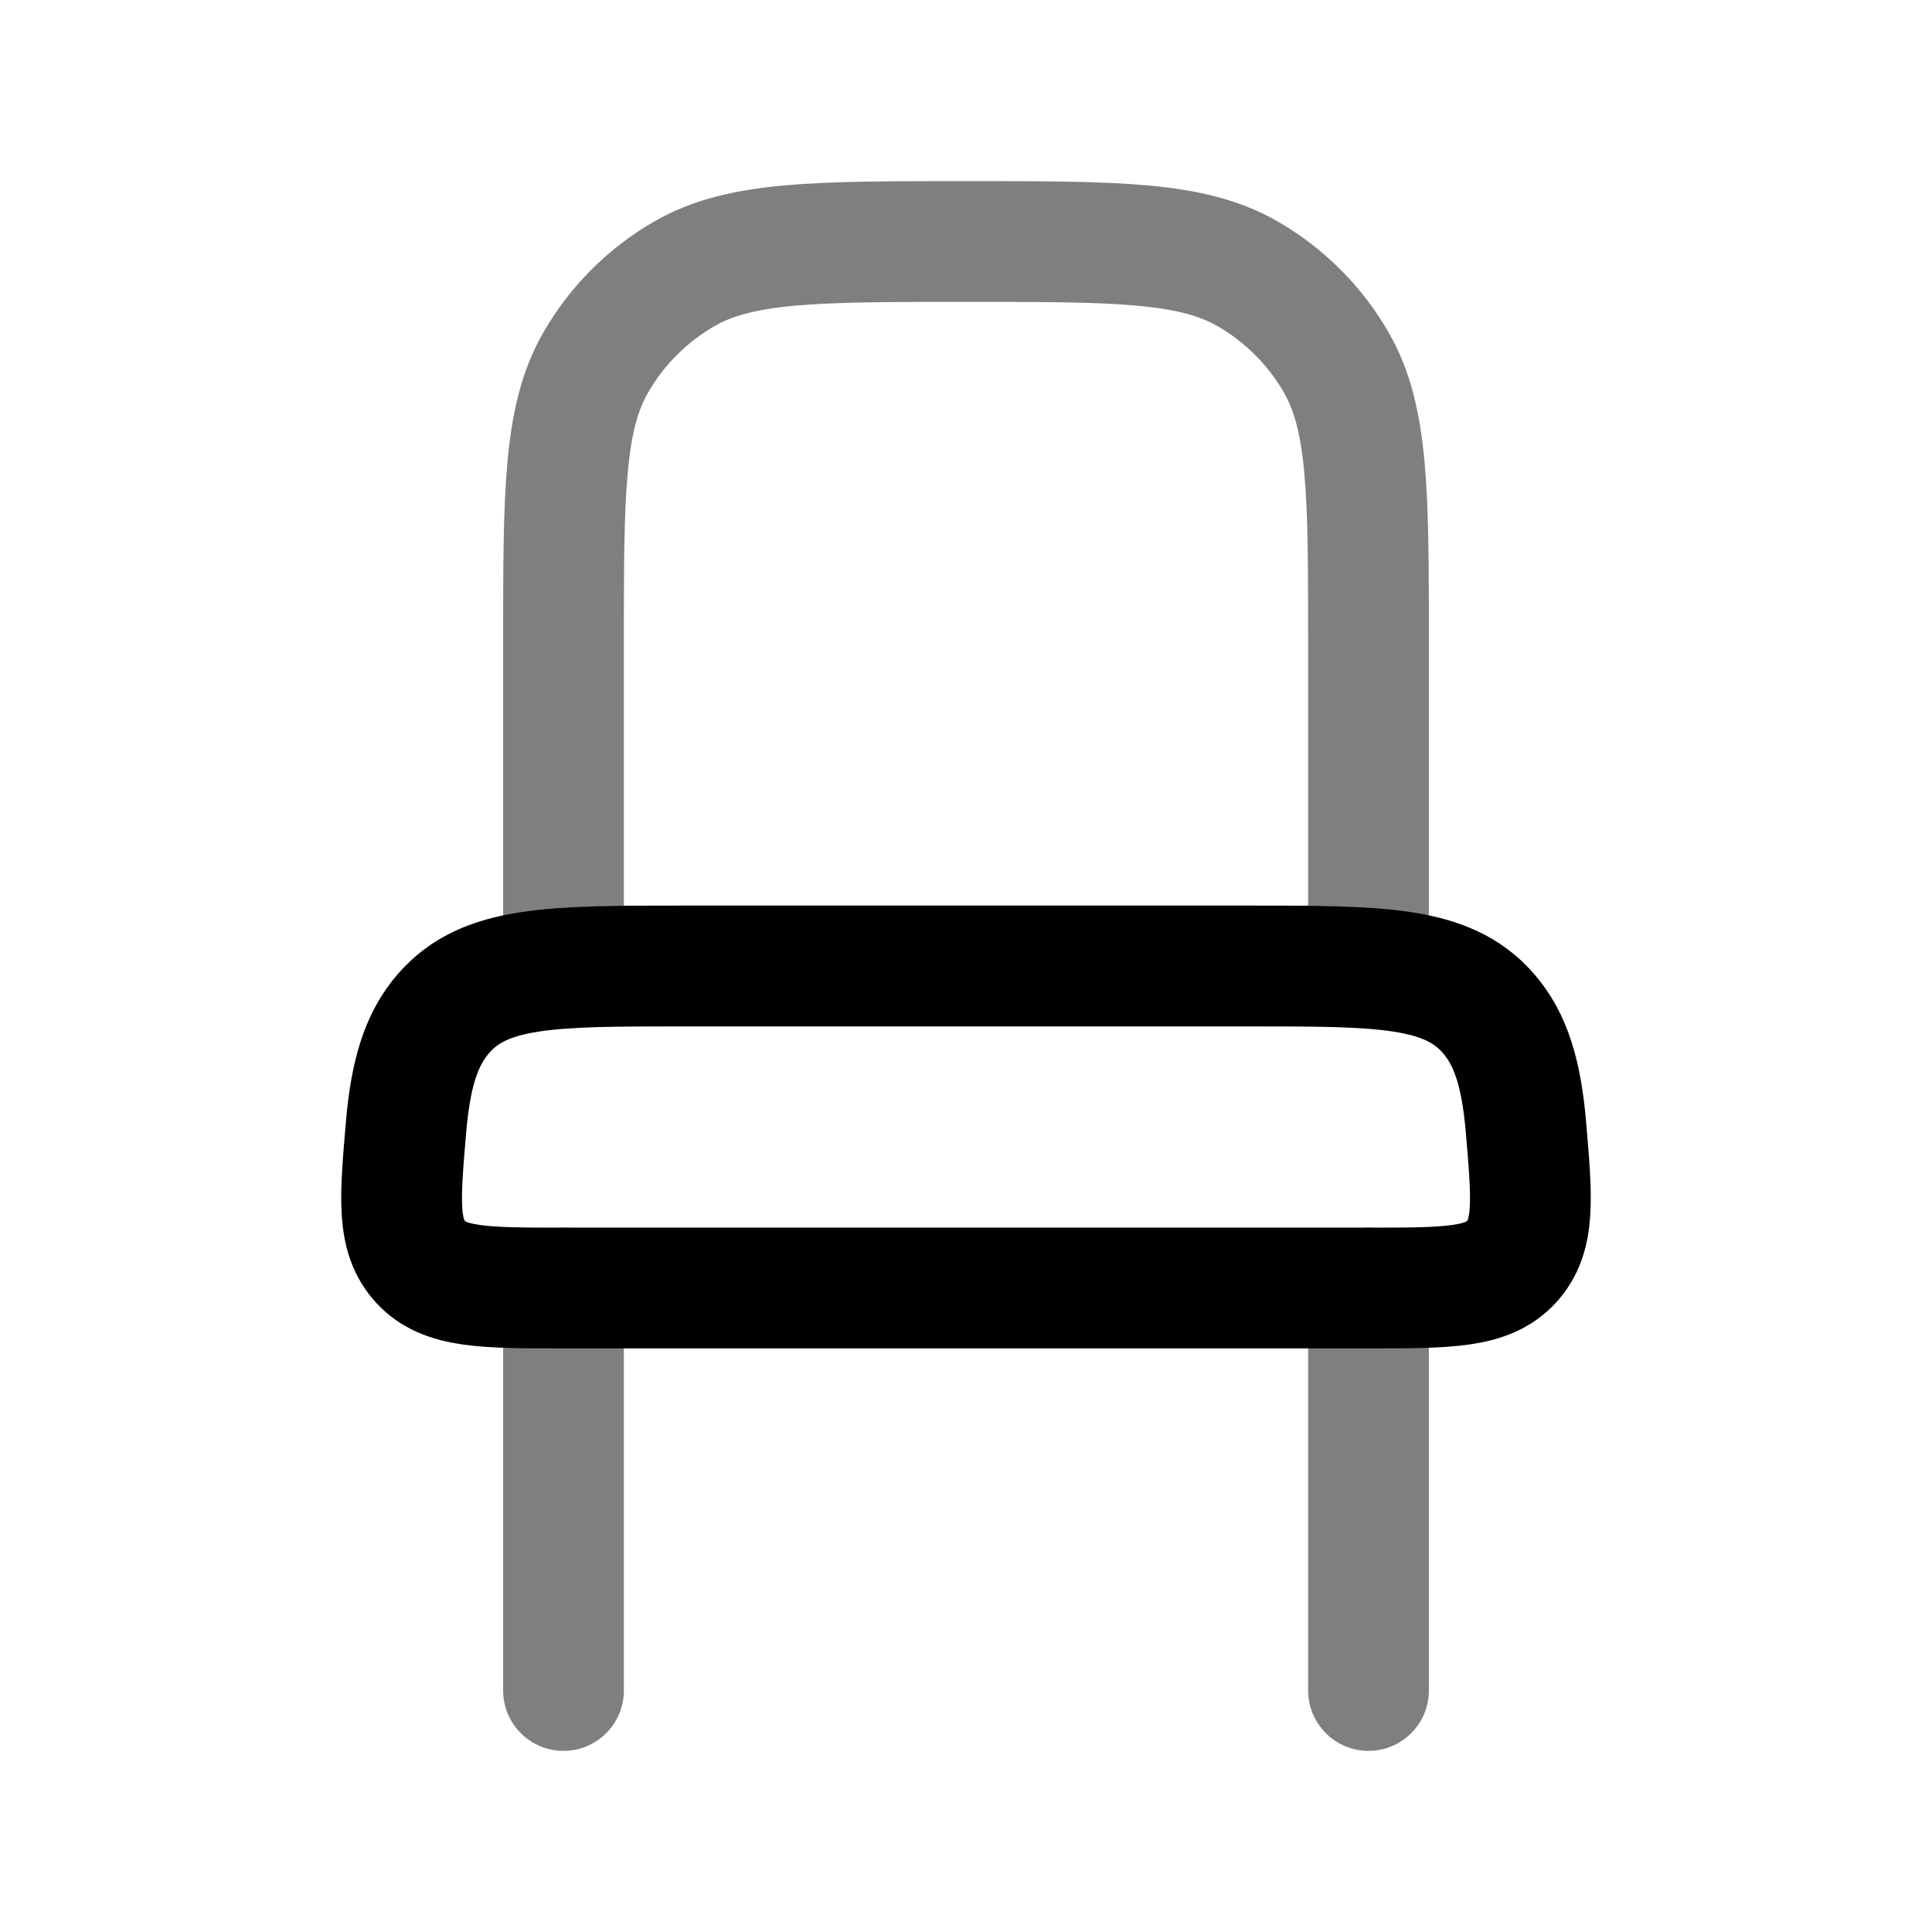 <svg width="24" height="24" viewBox="0 0 24 24" fill="none" xmlns="http://www.w3.org/2000/svg">
<path opacity="0.5" d="M17 21V16M7 21V16" stroke="black" stroke-width="1.5" stroke-linecap="round"/>
<path d="M15.5 12H8.5C6.85 12 6.025 12 5.513 12.586C5.227 12.912 5.1 13.35 5.044 14.001C4.967 14.902 4.928 15.352 5.225 15.676C5.523 16 6.015 16 7 16H17C17.985 16 18.477 16 18.775 15.676C19.072 15.352 19.033 14.902 18.956 14.001C18.9 13.35 18.773 12.912 18.487 12.586C17.975 12 17.15 12 15.5 12Z" stroke="black" stroke-width="1.5"/>
<path opacity="0.5" d="M7 8C7 6.131 7 5.196 7.402 4.5C7.665 4.044 8.044 3.665 8.5 3.402C9.196 3 10.131 3 12 3C13.869 3 14.804 3 15.5 3.402C15.956 3.665 16.335 4.044 16.598 4.5C17 5.196 17 6.131 17 8V12H7V8Z" stroke="black" stroke-width="1.5"/>
</svg>